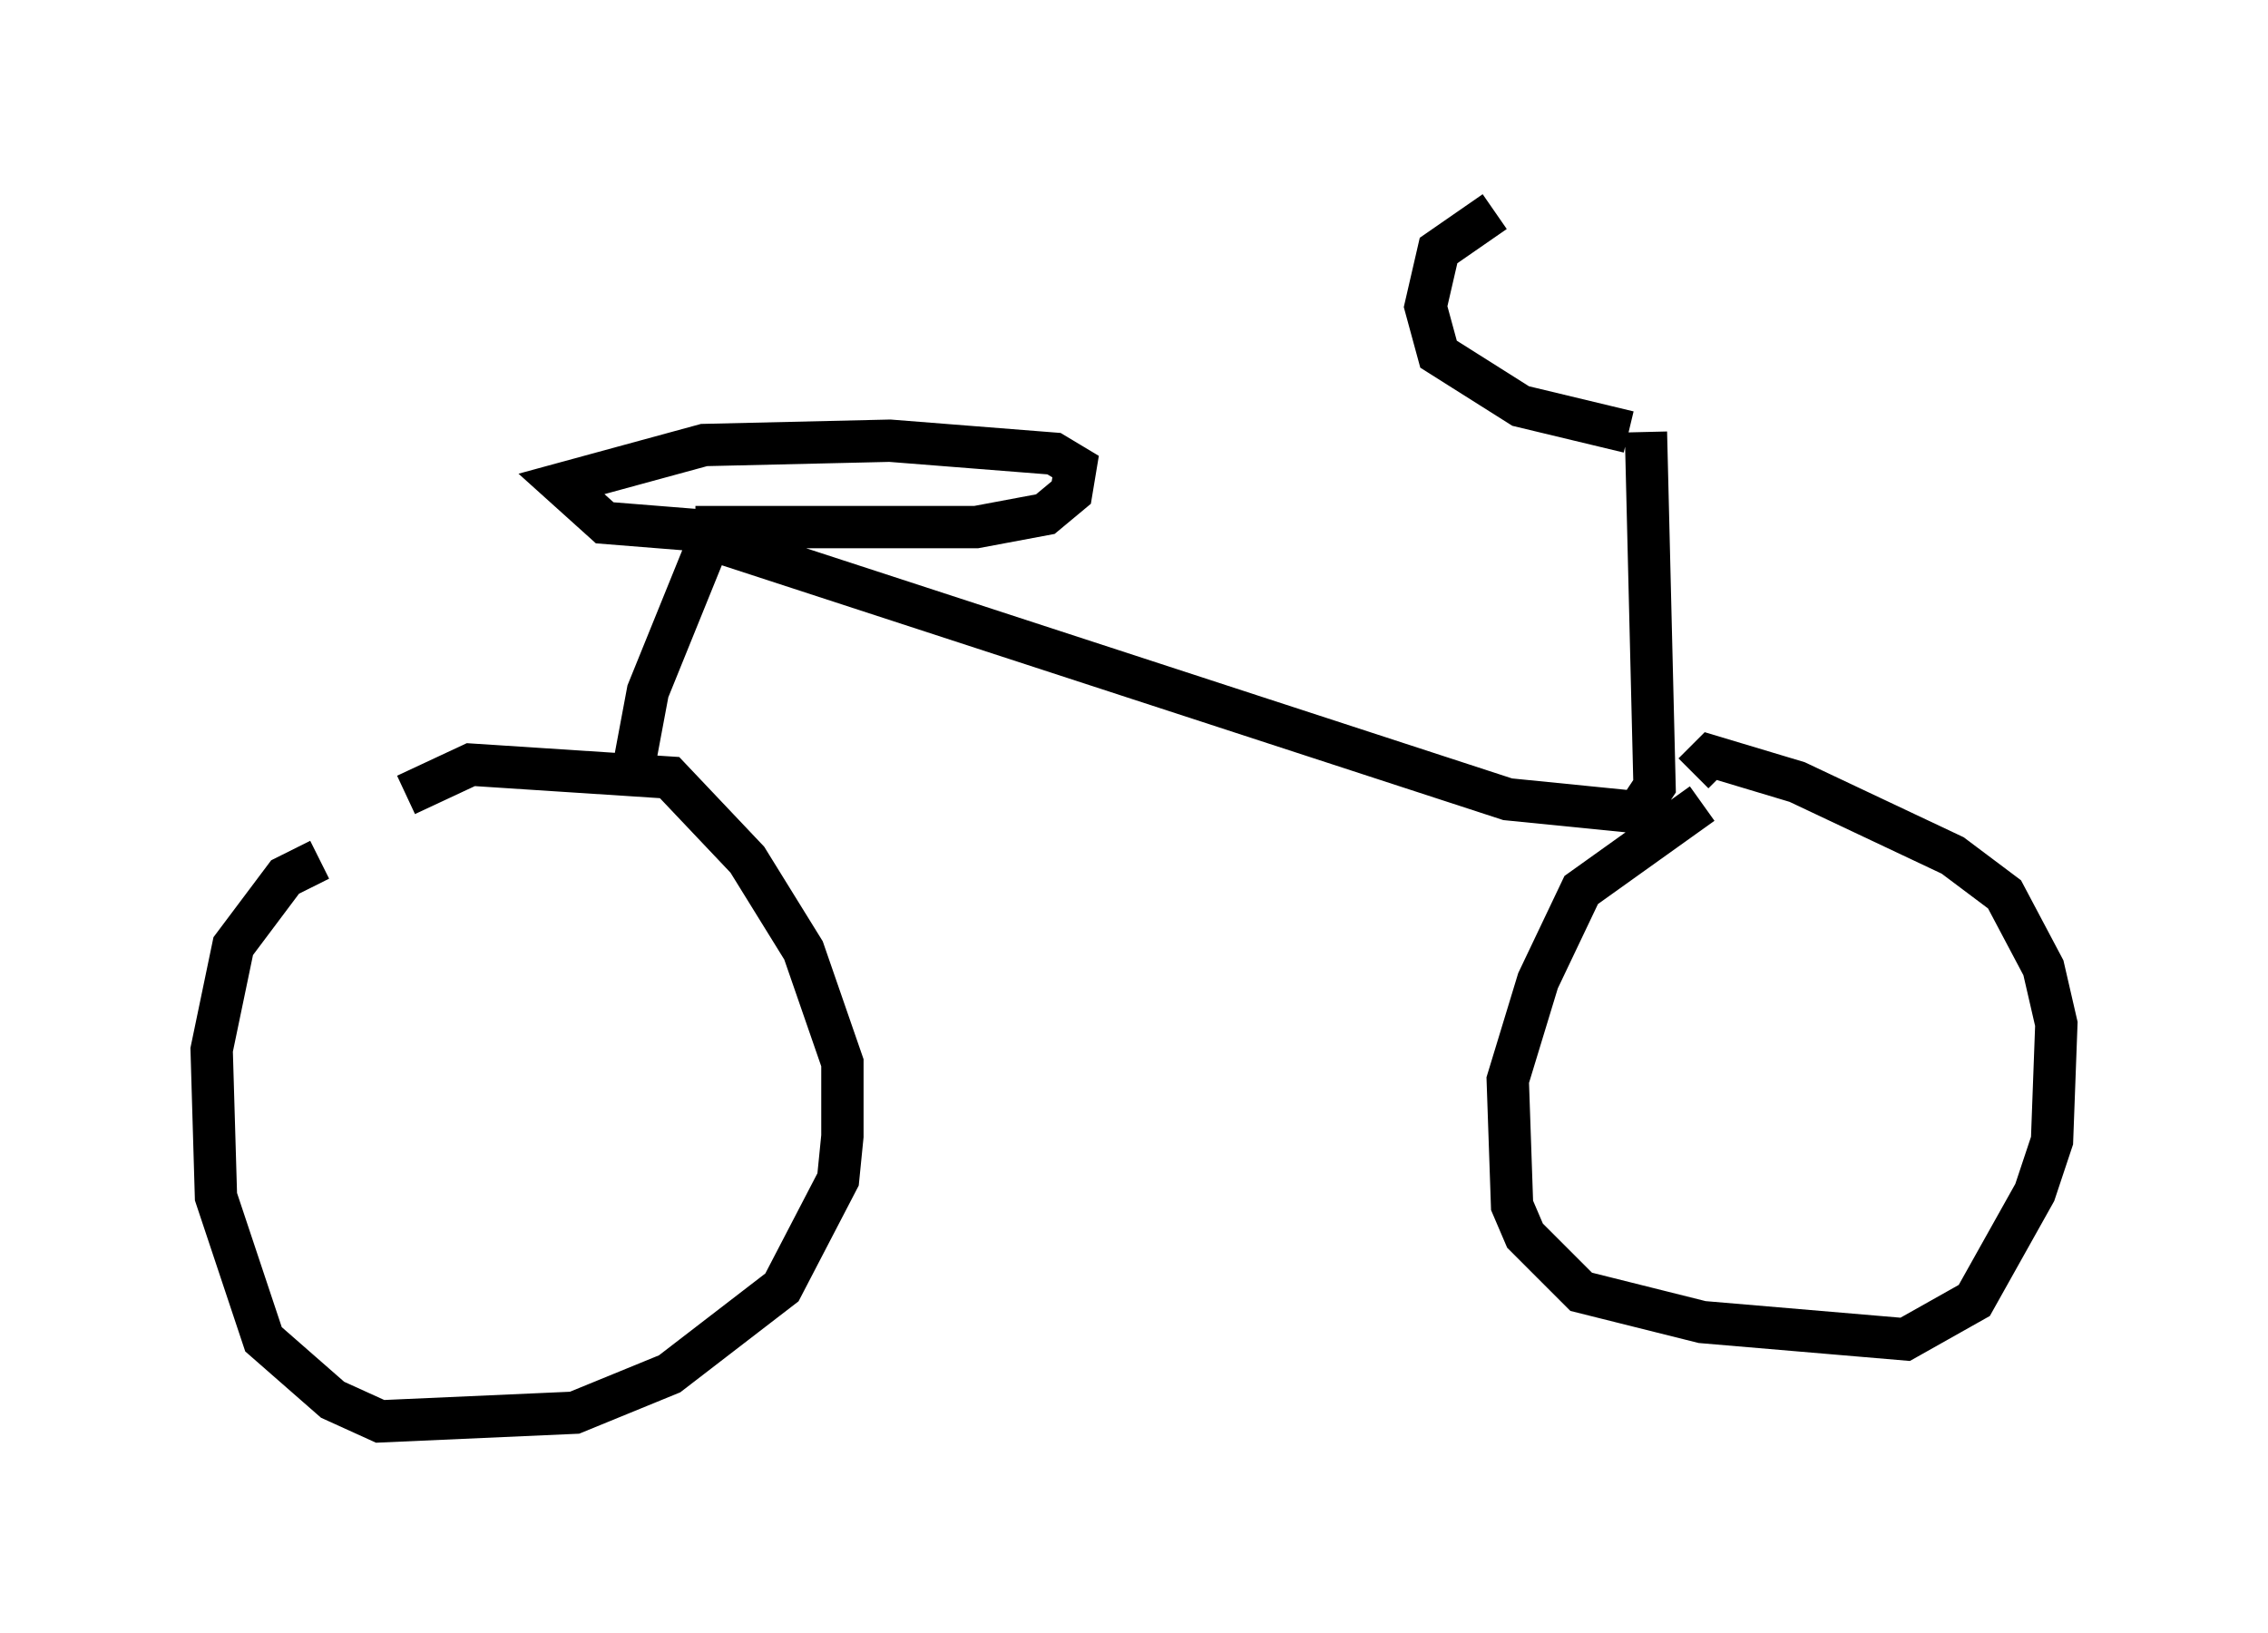 <?xml version="1.0" encoding="utf-8" ?>
<svg baseProfile="full" height="38.584" version="1.1" width="53.59" xmlns="http://www.w3.org/2000/svg" xmlns:ev="http://www.w3.org/2001/xml-events" xmlns:xlink="http://www.w3.org/1999/xlink"><defs /><rect fill="white" height="38.584" width="53.59" x="0" y="0" /><path d="M7.654, 20.517 m1.94, -1.735 l1.531, -0.715 4.696, 0.306 l1.838, 1.94 1.327, 2.144 l0.919, 2.654 0.0, 1.735 l-0.102, 1.021 -1.327, 2.552 l-2.654, 2.042 -2.246, 0.919 l-4.594, 0.204 -1.123, -0.51 l-1.633, -1.429 -1.123, -3.369 l-0.102, -3.471 0.51, -2.45 l1.225, -1.633 0.817, -0.408 m32.667, -1.327 l-2.858, 2.042 -1.021, 2.144 l-0.715, 2.348 0.102, 2.96 l0.306, 0.715 1.327, 1.327 l2.858, 0.715 4.798, 0.408 l1.633, -0.919 1.429, -2.552 l0.408, -1.225 0.102, -2.756 l-0.306, -1.327 -0.919, -1.735 l-1.225, -0.919 -3.675, -1.735 l-2.042, -0.613 -0.408, 0.408 m-25.011, -0.306 l0.306, -1.633 1.531, -3.777 l-2.552, -0.204 -1.021, -0.919 l3.369, -0.919 4.39, -0.102 l3.879, 0.306 0.51, 0.306 l-0.102, 0.613 -0.613, 0.51 l-1.633, 0.306 -6.635, 0.0 m0.408, 0.306 l18.784, 6.125 3.063, 0.306 l0.408, -0.613 -0.204, -8.371 m-0.408, 0.0 l-2.552, -0.613 -1.94, -1.225 l-0.306, -1.123 0.306, -1.327 l1.327, -0.919 m3.573, 6.635 " fill="none" stroke="black" stroke-width="1" /></svg>
